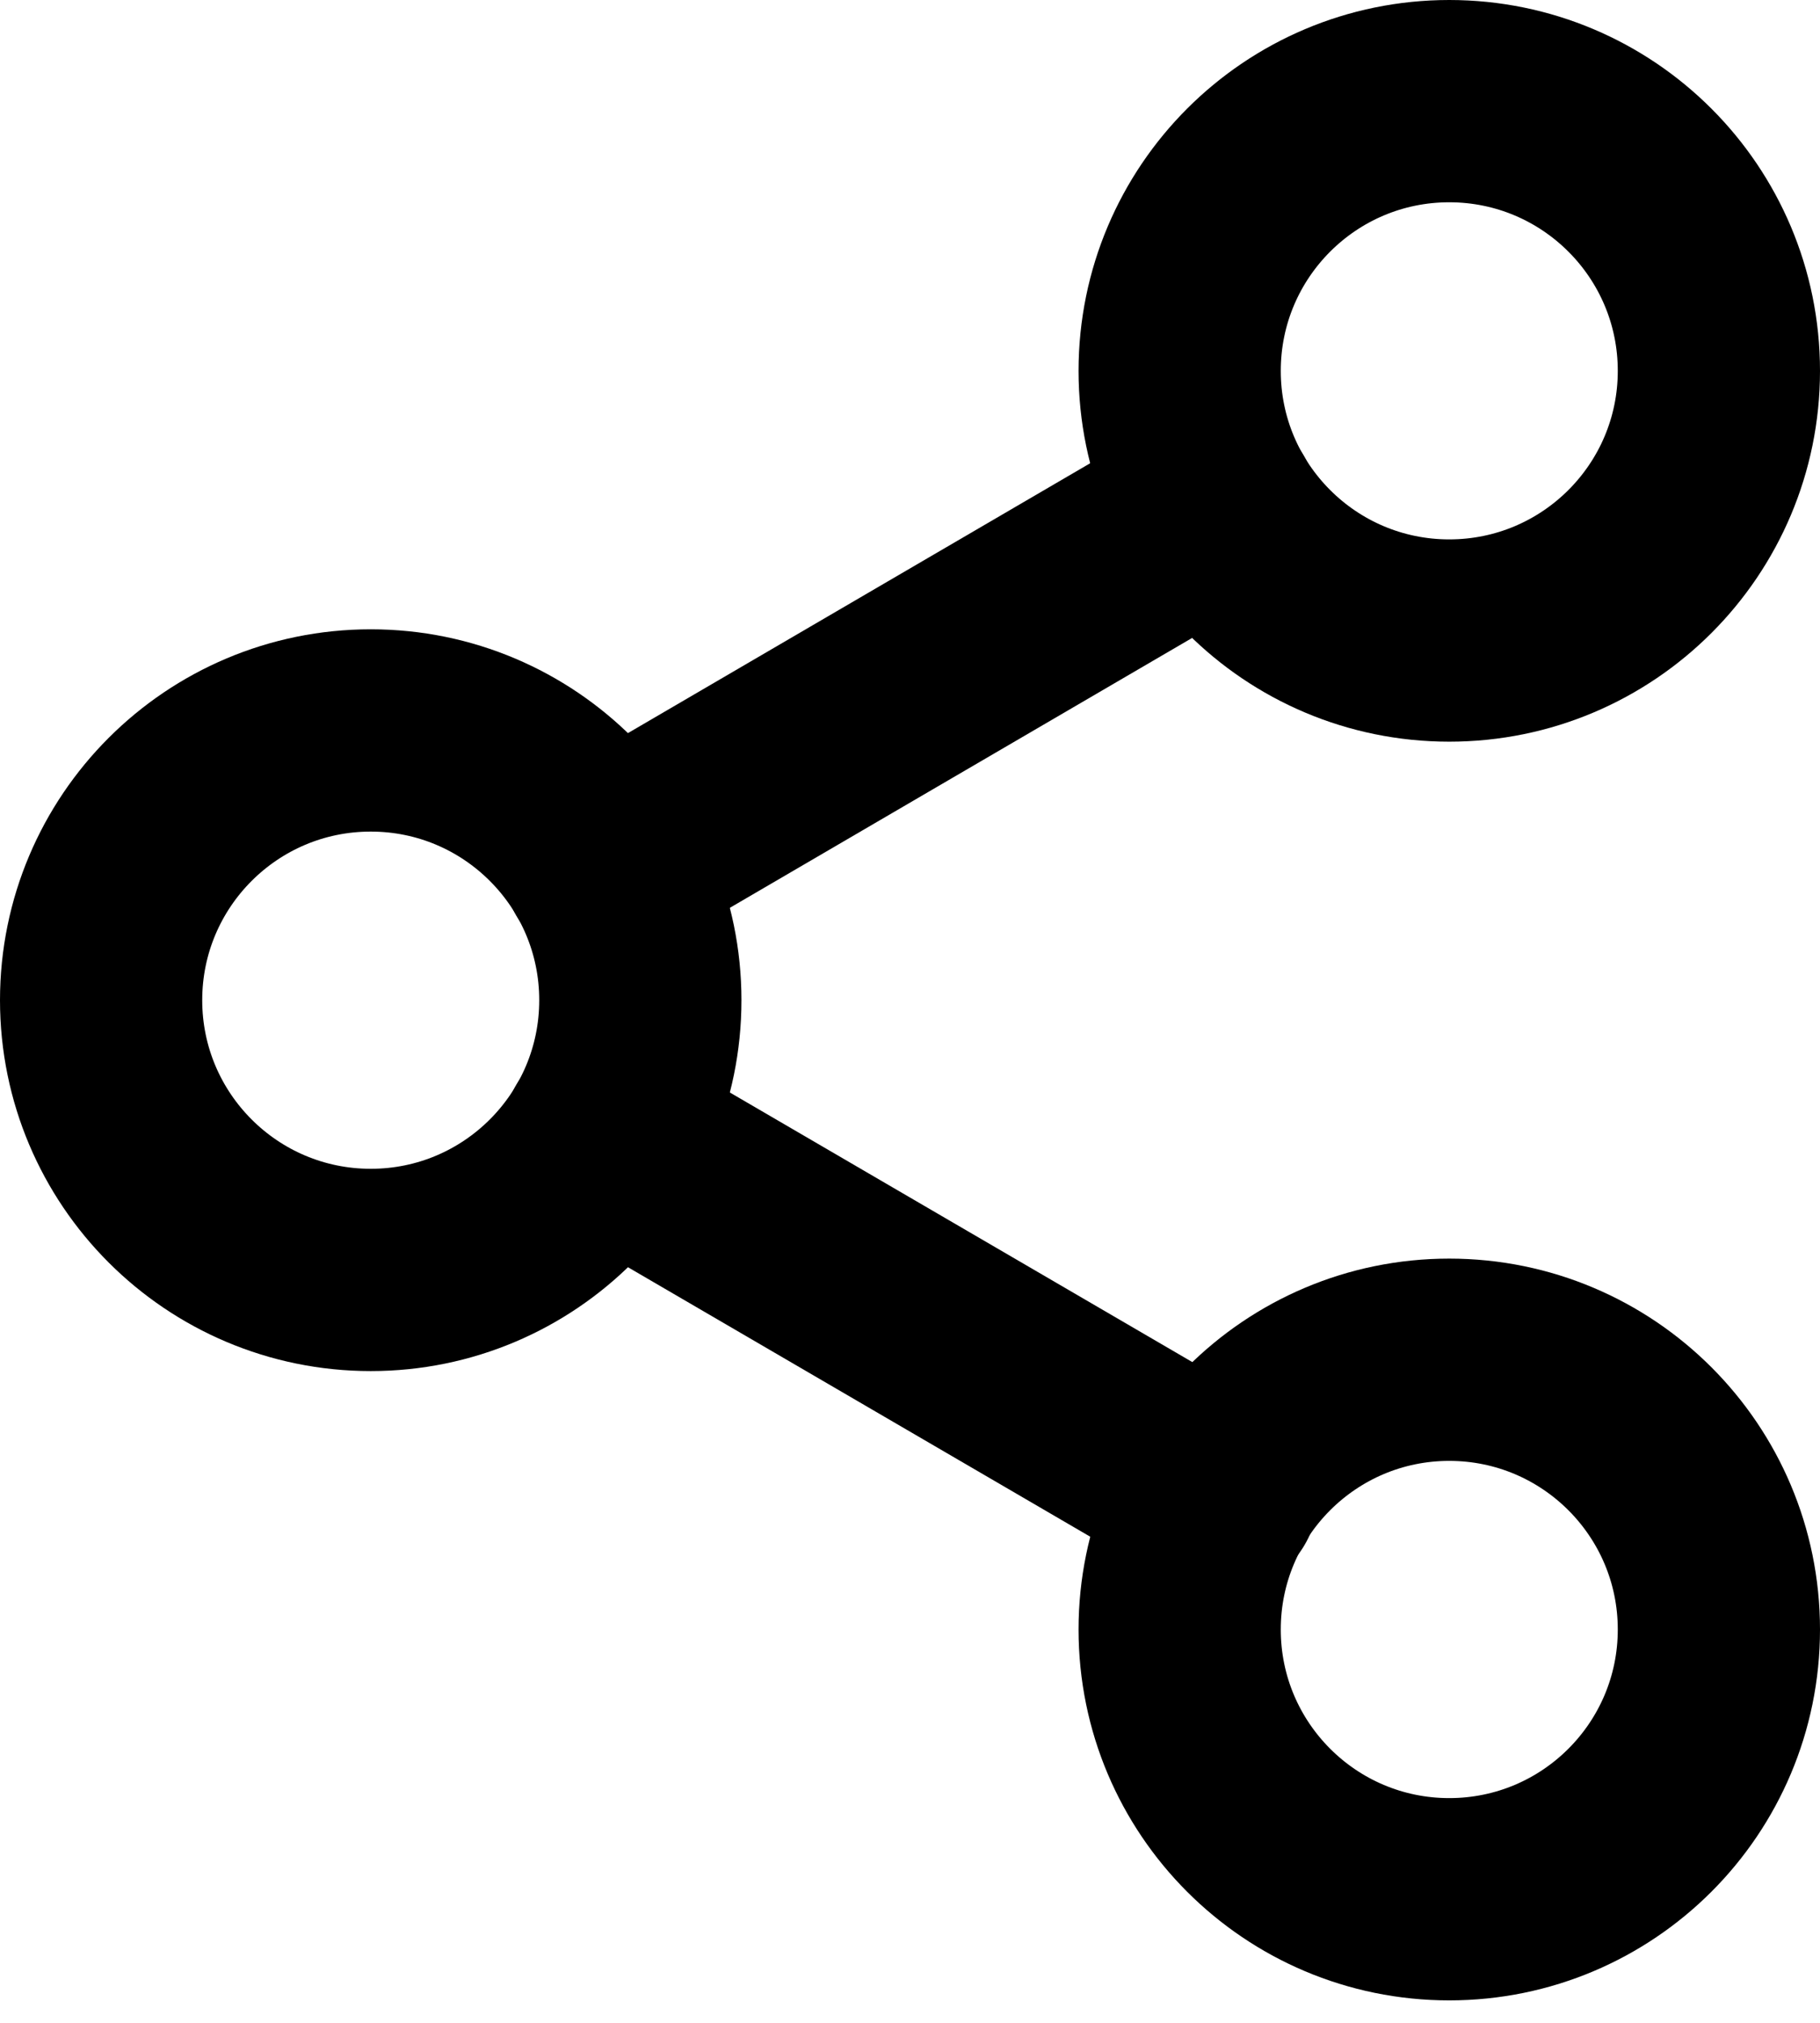 <svg width="18" height="20" viewBox="0 0 18 20" fill="none" xmlns="http://www.w3.org/2000/svg">
<path d="M14.333 6.333C15.806 6.333 17 5.139 17 3.667C17 2.194 15.806 1 14.333 1C12.861 1 11.667 2.194 11.667 3.667C11.667 5.139 12.861 6.333 14.333 6.333Z" stroke="black" stroke-width="2" stroke-linecap="round" stroke-linejoin="round"/>
<path d="M3.667 12.556C5.139 12.556 6.333 11.362 6.333 9.889C6.333 8.416 5.139 7.222 3.667 7.222C2.194 7.222 1 8.416 1 9.889C1 11.362 2.194 12.556 3.667 12.556Z" stroke="black" stroke-width="2" stroke-linecap="round" stroke-linejoin="round"/>
<path d="M14.333 18.778C15.806 18.778 17 17.584 17 16.111C17 14.638 15.806 13.444 14.333 13.444C12.861 13.444 11.667 14.638 11.667 16.111C11.667 17.584 12.861 18.778 14.333 18.778Z" stroke="black" stroke-width="2" stroke-linecap="round" stroke-linejoin="round"/>
<path d="M5.969 11.231L12.04 14.769" stroke="black" stroke-width="2" stroke-linecap="round" stroke-linejoin="round"/>
<path d="M12.031 5.009L5.969 8.547" stroke="black" stroke-width="2" stroke-linecap="round" stroke-linejoin="round"/>
</svg>
